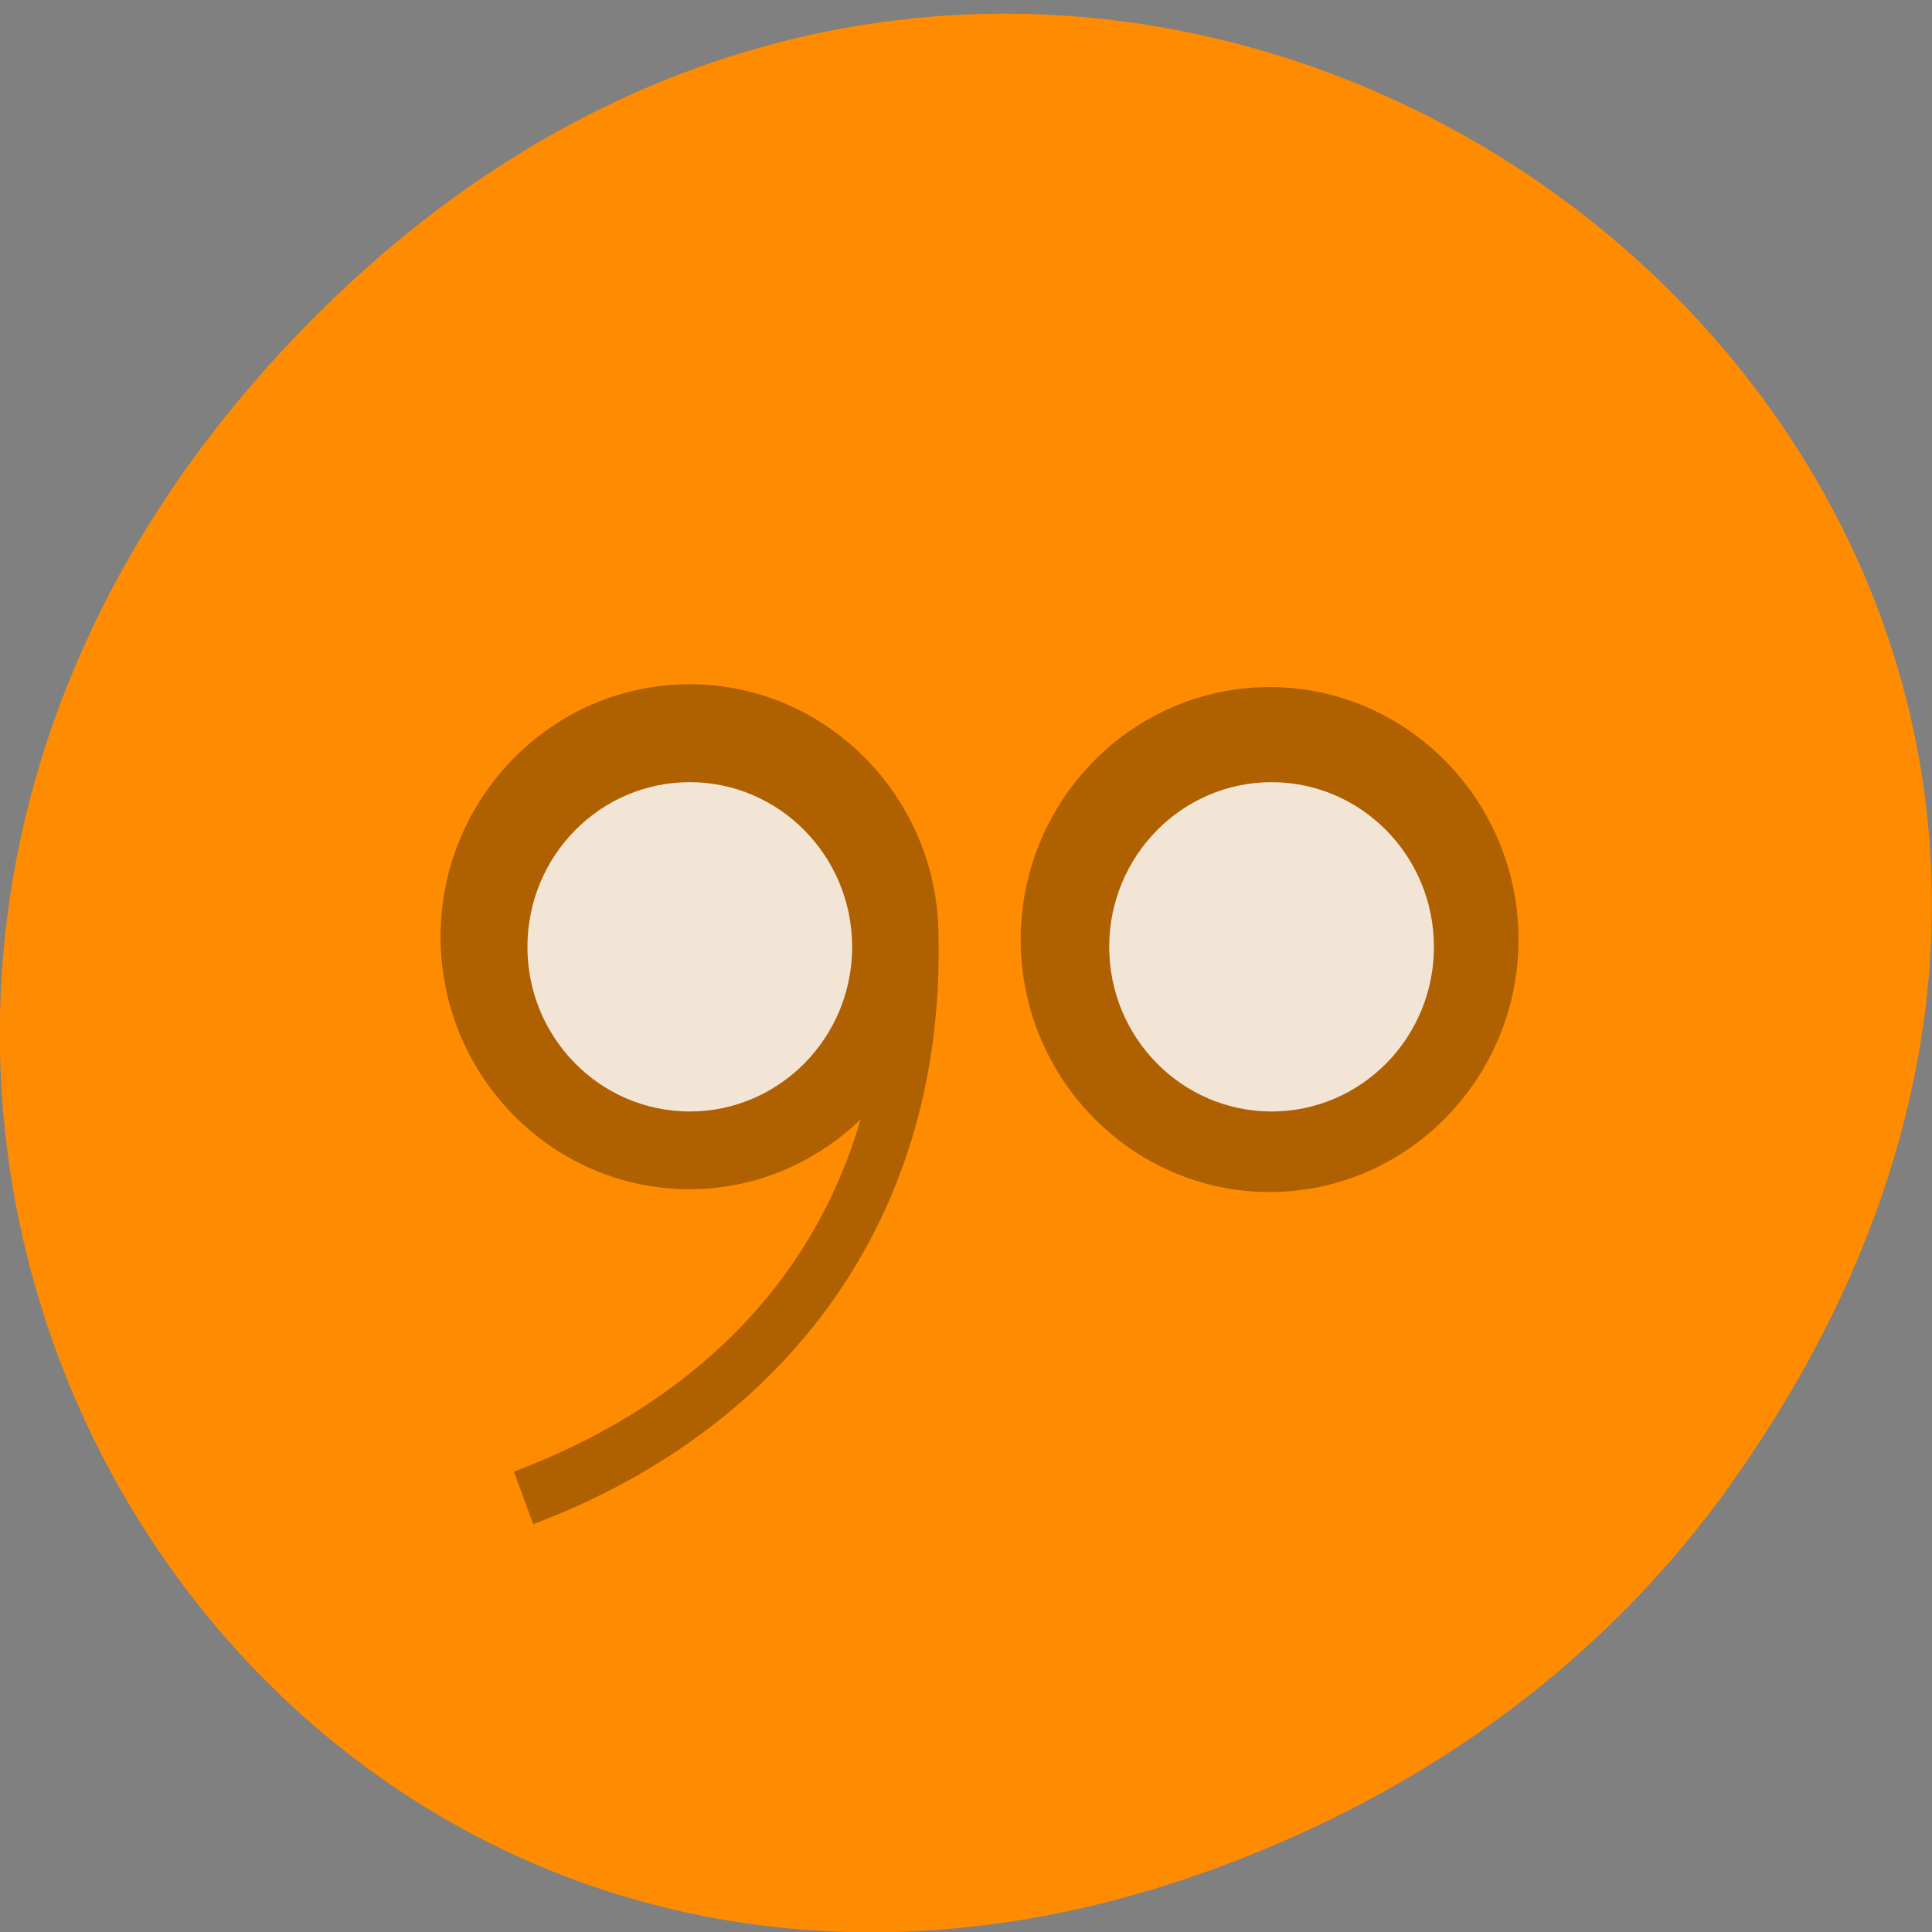<svg xmlns="http://www.w3.org/2000/svg" xmlns:xlink="http://www.w3.org/1999/xlink" viewBox="0 0 48 48"><rect x="0" y="0" width="48" height="48" fill="#808080" stroke="none"/><defs><g id="3" clip-path="url(#2)"><path d="m 113.56 128.71 c 0 11.208 -8.979 20.313 -20.02 20.313 c -11.06 0 -20.02 -9.104 -20.02 -20.313 c 0 -11.229 8.958 -20.333 20.02 -20.333 c 11.04 0 20.02 9.104 20.02 20.333" transform="matrix(0.188 0 0 0.188 -0.448 -0.672)" fill="#fff" stroke="#fff" stroke-width="2.873"/></g><g id="6" clip-path="url(#5)"><path d="m 113.54 128.71 c 0 11.208 -8.958 20.313 -20.02 20.313 c -11.04 0 -20.02 -9.104 -20.02 -20.313 c 0 -11.229 8.979 -20.333 20.02 -20.333 c 11.06 0 20.02 9.104 20.02 20.333" transform="matrix(0.188 0 0 0.188 14.01 -0.672)" fill="#fff" stroke="#fff" stroke-width="2.873"/></g><clipPath id="2"><path d="M 0,0 H48 V48 H0 z"/></clipPath><clipPath id="5"><path d="M 0,0 H48 V48 H0 z"/></clipPath><filter id="0" filterUnits="objectBoundingBox" x="0" y="0" width="48" height="48"><feColorMatrix type="matrix" in="SourceGraphic" values="0 0 0 0 1 0 0 0 0 1 0 0 0 0 1 0 0 0 1 0"/></filter><mask id="4"><g filter="url(#0)"><path fill-opacity="0.839" d="M 0,0 H48 V48 H0 z"/></g></mask><mask id="1"><g filter="url(#0)"><path fill-opacity="0.839" d="M 0,0 H48 V48 H0 z"/></g></mask></defs><path d="m 43.05 36.801 c 17.262 -24.379 -14.613 -49.08 -34.945 -29.21 c -19.16 18.711 -1.398 47.789 22.441 38.699 c 4.973 -1.895 9.336 -5.01 12.504 -9.484" fill="#ff8c00"/><g fill-opacity="0.314"><path d="m 31.543 17.07 c -3.406 0 -6.184 2.816 -6.184 6.273 c 0 3.457 2.777 6.273 6.184 6.273 c 3.406 0 6.184 -2.816 6.184 -6.273 c 0 -3.457 -2.777 -6.273 -6.184 -6.273"/><path d="m 17.13 17 c -3.406 0 -6.184 2.816 -6.184 6.273 c 0 3.457 2.773 6.273 6.184 6.273 c 1.645 0 3.141 -0.664 4.25 -1.734 c -1.234 4.254 -4.414 7.172 -8.613 8.75 l 0.48 1.305 c 5.961 -2.234 10.215 -7.277 10.07 -14.578 c 0 -0.004 0 -0.012 0 -0.016 c 0 -0.008 0 -0.012 0 -0.02 c -0.012 -3.445 -2.785 -6.254 -6.184 -6.254"/></g><use xlink:href="#3" mask="url(#1)"/><use xlink:href="#6" mask="url(#4)"/></svg>